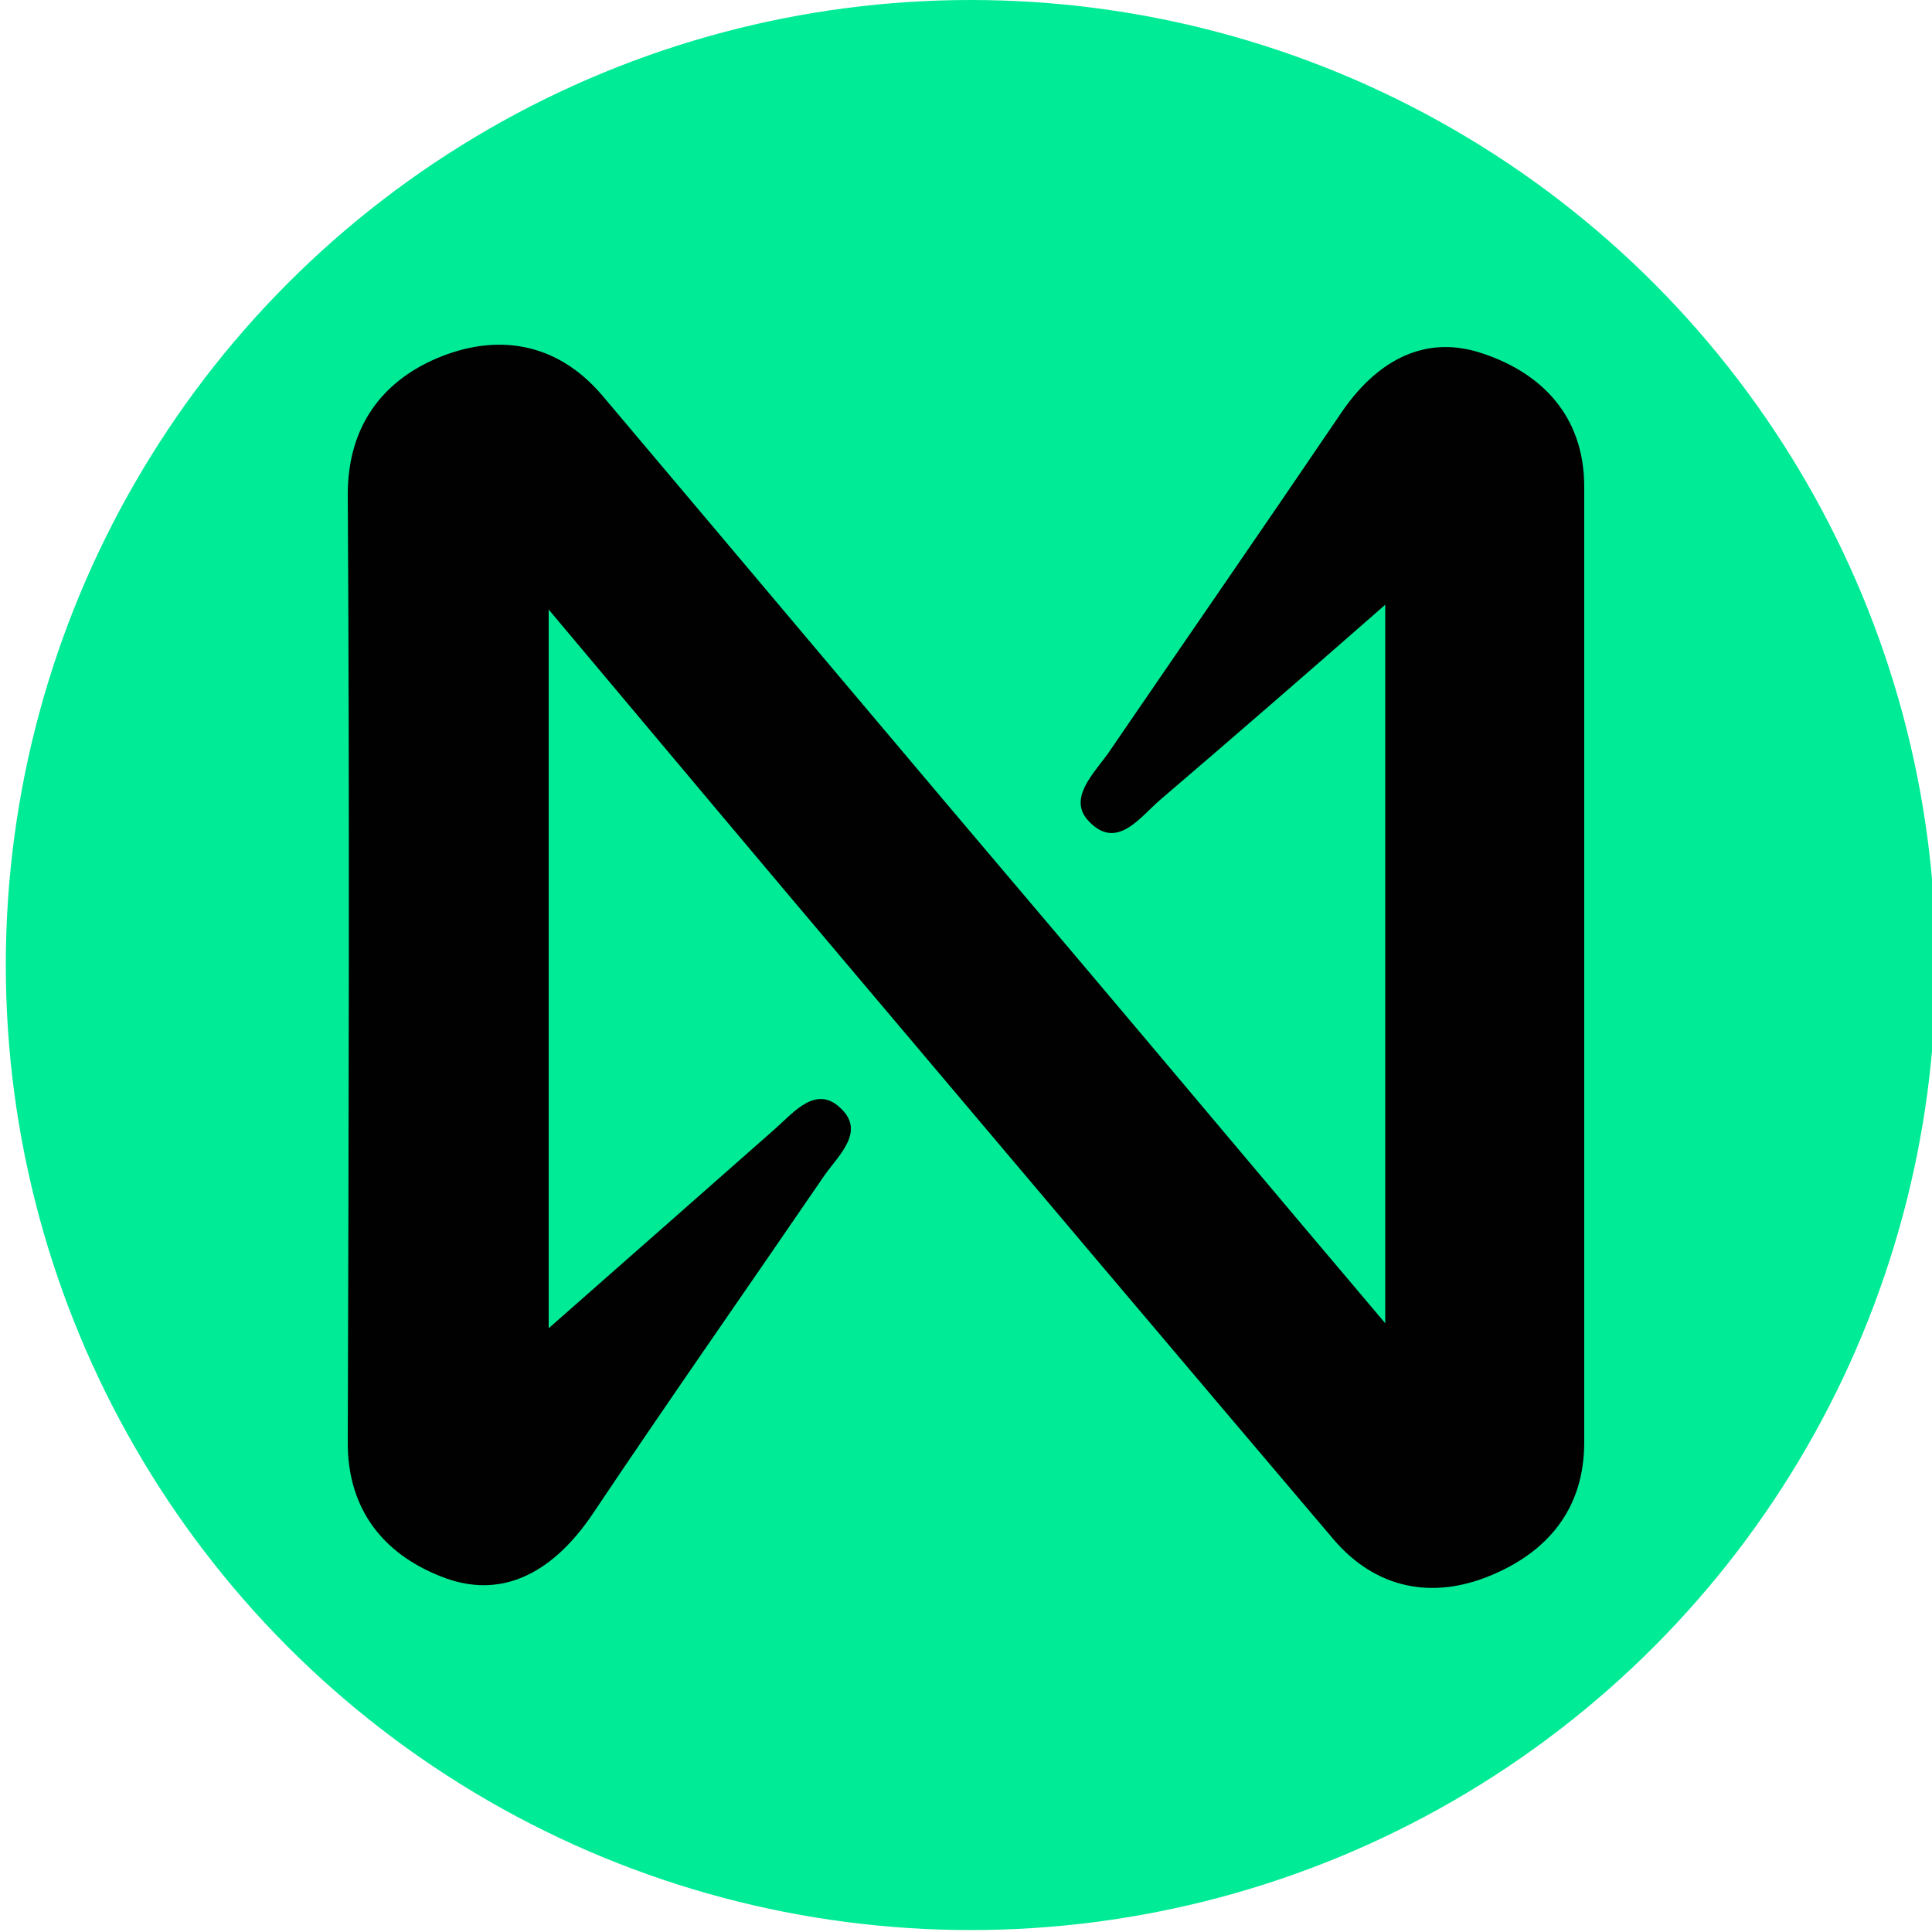 <?xml version="1.0" encoding="UTF-8"?>
<svg id="Layer_1" data-name="Layer 1" xmlns="http://www.w3.org/2000/svg" version="1.1" viewBox="0 0 200 200">
  <defs>
    <style>
      .cls-1 {
        fill: #010101;
      }

      .cls-1, .cls-2 {
        stroke-width: 0px;
      }

      .cls-2 {
        fill: #00eb96;
      }
    </style>
  </defs>
  <circle class="cls-2" cx="100.5" cy="99.9" r="99.9"/>
  <path class="cls-1" d="M143.4,137.1V62.6c-8.1,7.1-15.7,13.7-23.3,20.2-2.1,1.8-4.5,5.3-7.4,2.2-2.2-2.3.5-4.9,2-7,8-11.7,16.1-23.4,24.1-35.2,3.5-5.2,8.4-8.2,14.4-6.3,6.3,2,10.8,6.5,10.8,13.9,0,33,0,65.9,0,98.9,0,7-3.9,11.4-9.7,13.8-6,2.5-11.9,1.4-16.3-3.8-16.3-19.2-32.6-38.5-48.9-57.8-10.4-12.3-20.8-24.7-32.3-38.4v74.4c8.3-7.3,15.9-14,23.5-20.7,1.9-1.7,4.2-4.5,6.7-2.1,2.6,2.4-.1,4.8-1.6,6.9-8,11.7-16.2,23.4-24.1,35.2-3.8,5.6-8.9,8.8-15.1,6.6-6.1-2.2-10.3-6.8-10.2-14.3.1-32.6.2-65.3,0-97.9,0-7.1,3.6-11.7,9.2-14.1,6.1-2.6,12.4-1.8,17.2,3.9,16.3,19.3,32.5,38.6,48.8,57.8,10.4,12.3,20.7,24.6,32.3,38.3Z"/>
</svg>